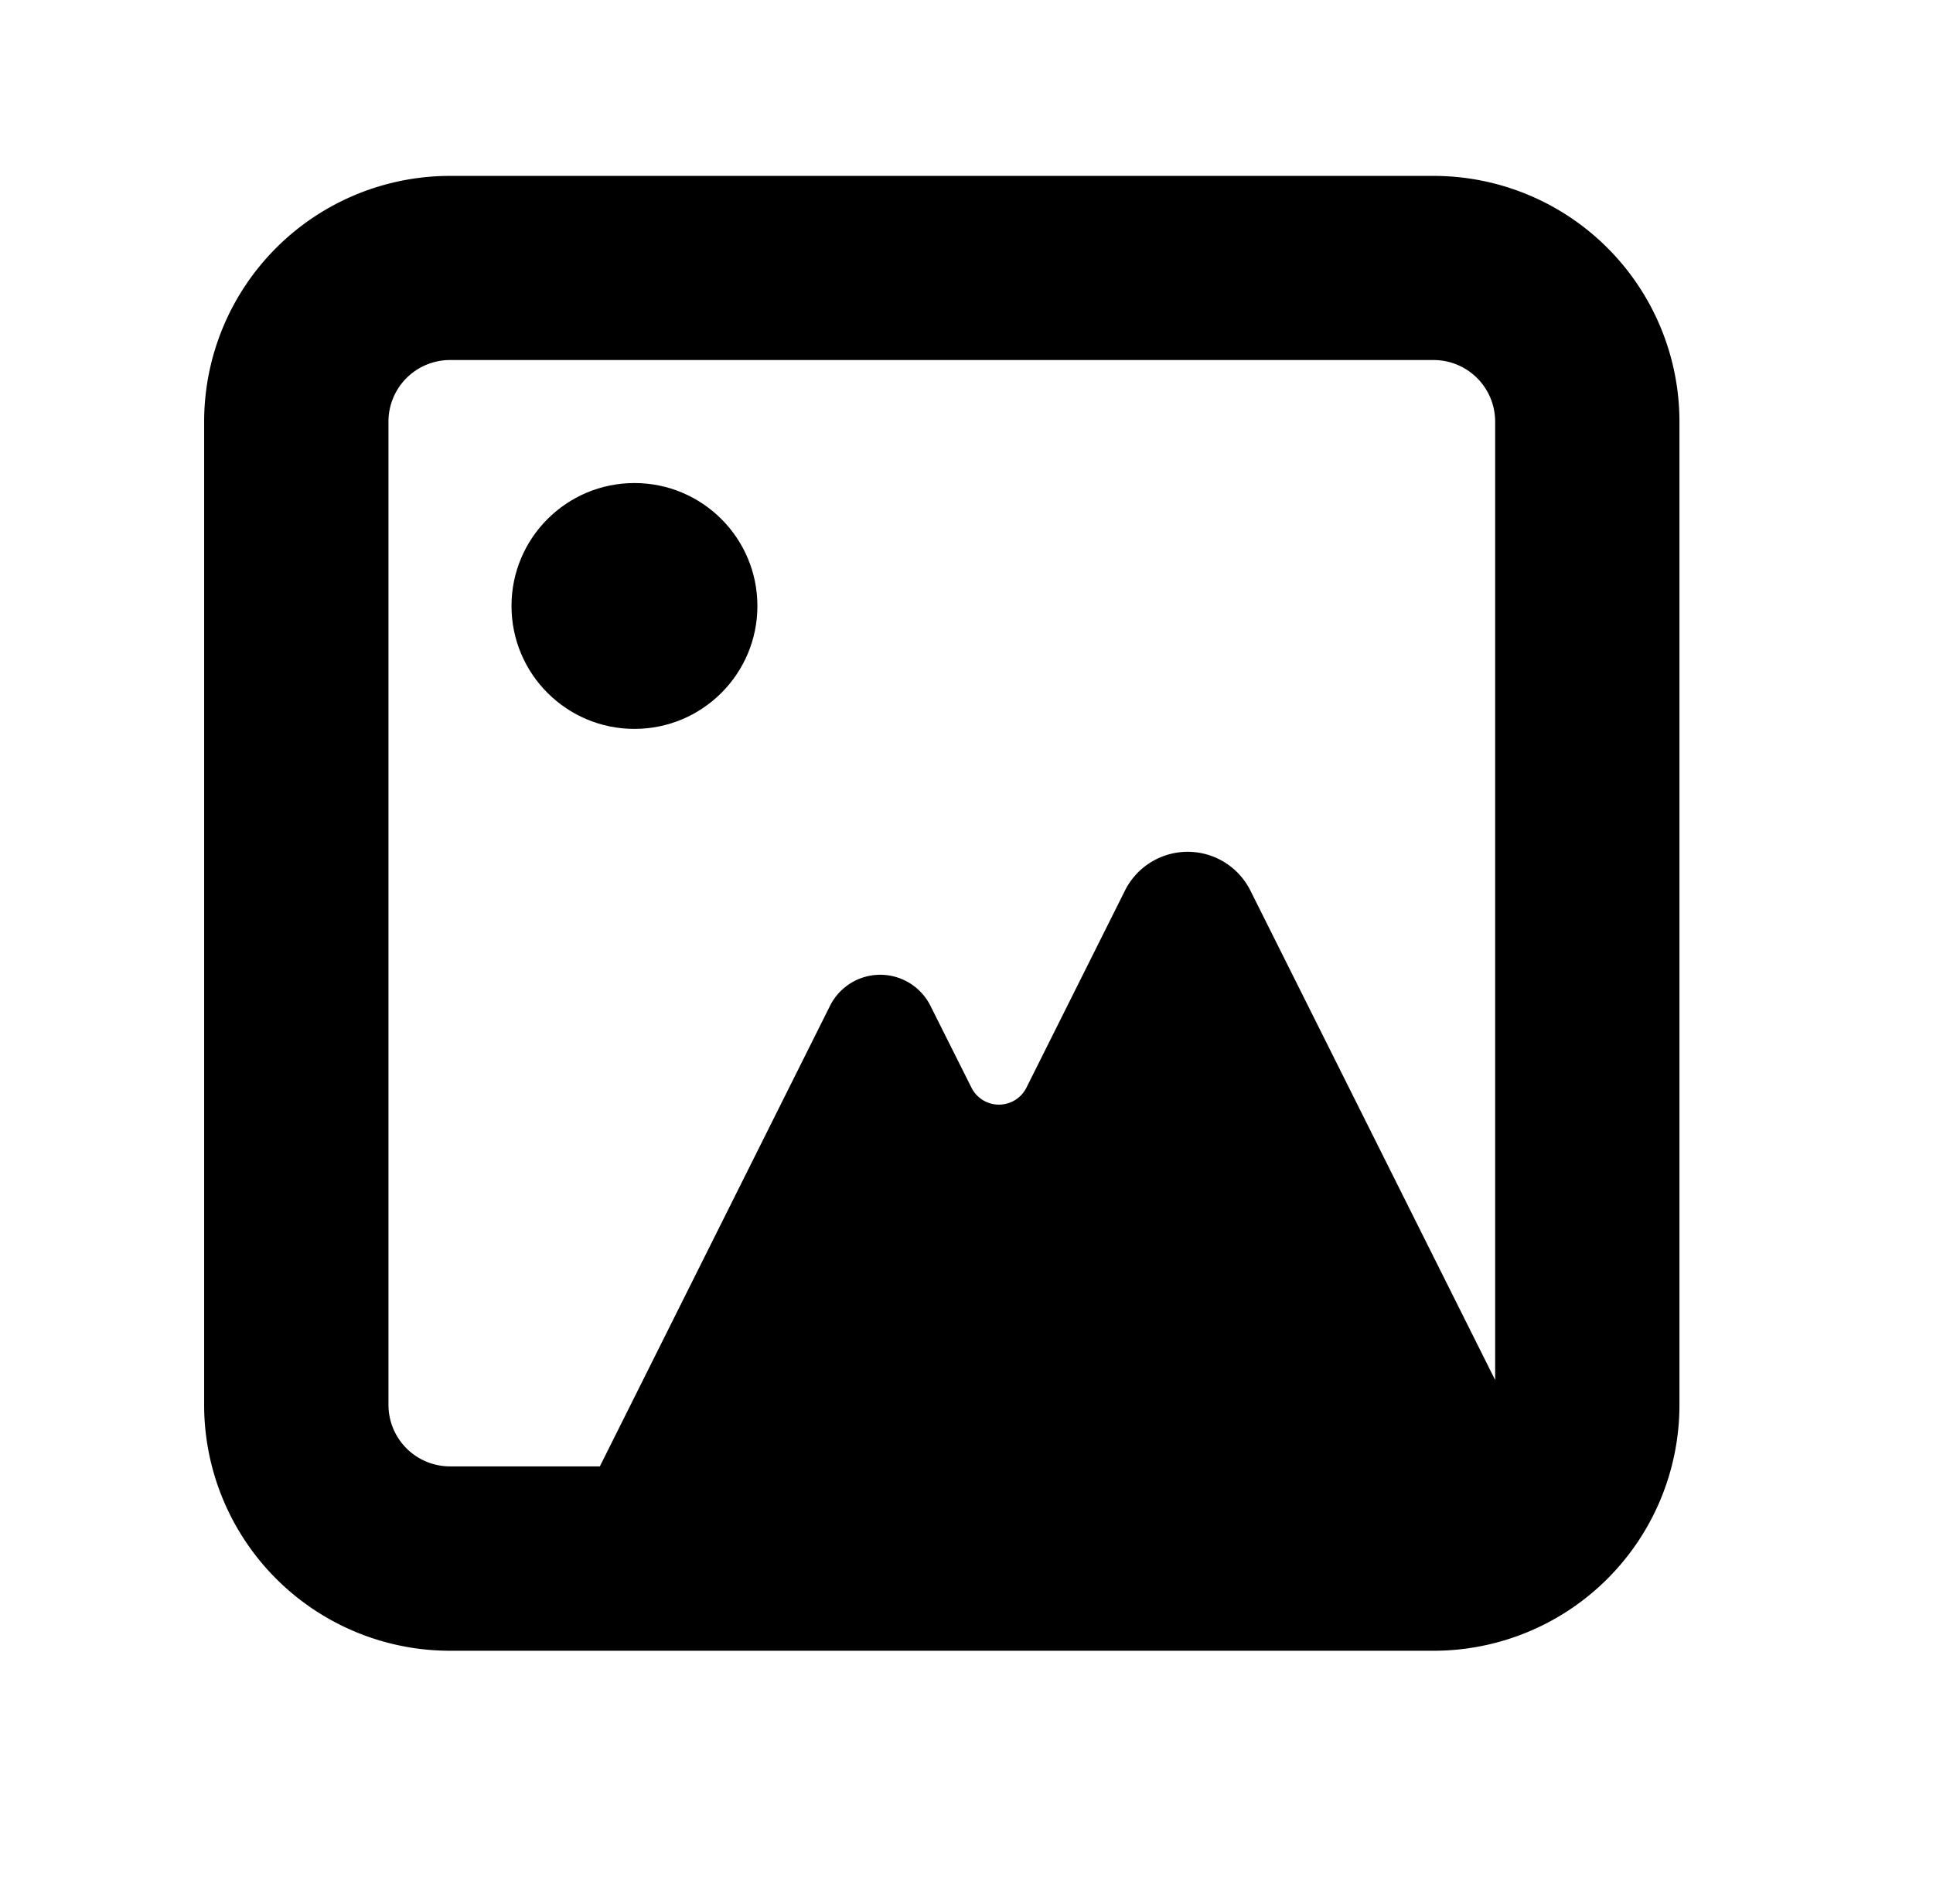 <svg xmlns="http://www.w3.org/2000/svg" viewBox="0 0 659.22 649.53">
    <circle fill="currentColor" stroke="none" cx="216.37" cy="206.7" r="41.93"/>
    <path fill="currentColor"
          d="M488.9,60H153.48a83.86,83.86,0,0,0-83.86,83.85V479.23a83.86,83.86,0,0,0,83.86,83.85H488.9a83.85,83.85,0,0,0,83.85-83.85V143.81A83.85,83.85,0,0,0,488.9,60Zm21,410.73L426.43,303.78a23.91,23.91,0,0,0-42.78,0L350.05,371a10.48,10.48,0,0,1-18.75,0l-14-27.94a19.14,19.14,0,0,0-34.22,0L204.57,500.19H153.48a21,21,0,0,1-21-21V143.81a21,21,0,0,1,21-21H488.9a21,21,0,0,1,21,21Z"/>
</svg>